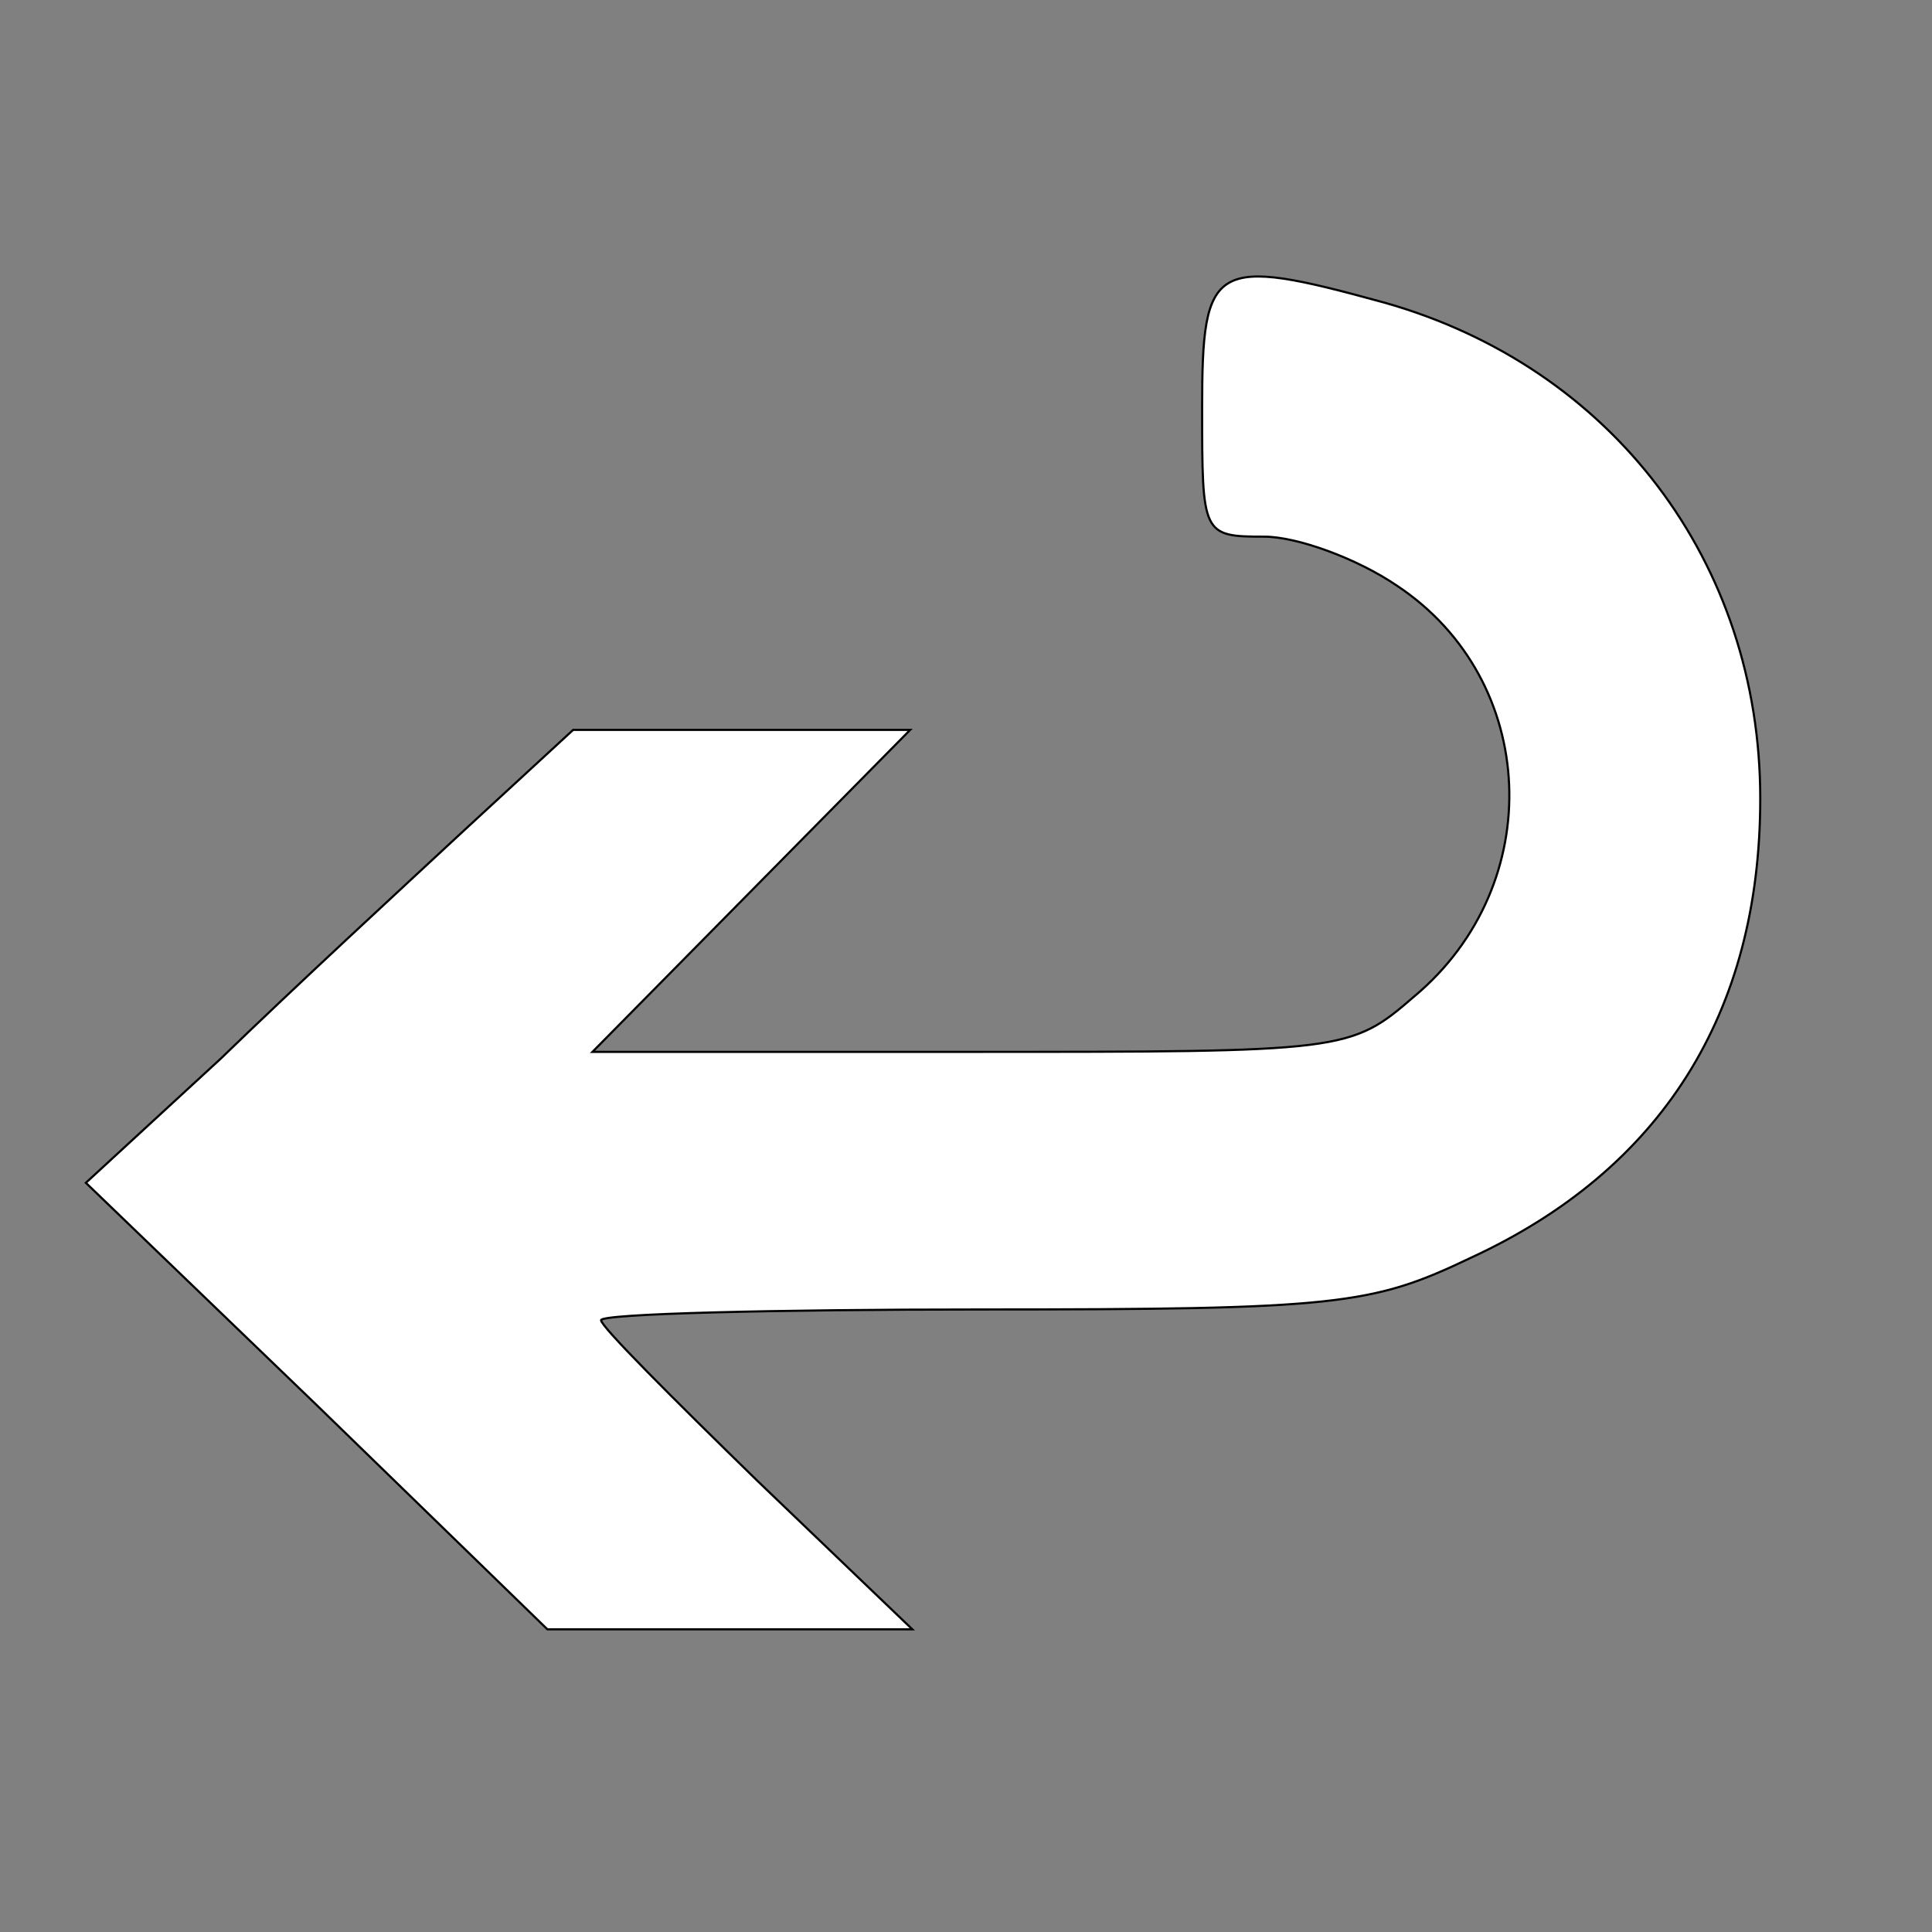 <?xml version="1.0" standalone="no"?>
<!DOCTYPE svg PUBLIC "-//W3C//DTD SVG 20010904//EN"
 "http://www.w3.org/TR/2001/REC-SVG-20010904/DTD/svg10.dtd">
<svg version="1.0" xmlns="http://www.w3.org/2000/svg"
 width="90pt" height="90pt" viewBox="0 0 90 90"
 preserveAspectRatio="xMidYMid meet">

<rect x="0" y="0" width="90" height="90" fill="#808080" stroke="none"/>

<g transform="translate(0,90) scale(0.1,-0.1)"
fill="#ffffff" stroke="#000000">
<path d="M560 710 c0 -59 0 -60 29 -60 15 0 43 -10 62 -23 66 -44 70 -139 8
-191 -30 -26 -32 -26 -207 -26 l-176 0 74 75 74 75 -78 0 -79 0 -51 -47 c-28
-26 -79 -73 -113 -106 l-63 -58 108 -104 107 -104 85 0 85 0 -72 69 c-40 39
-73 72 -73 75 0 3 80 5 178 5 165 0 181 2 227 24 89 41 135 114 135 214 0 110
-69 201 -175 231 -80 22 -85 19 -85 -49z"/>
</g>
</svg>
